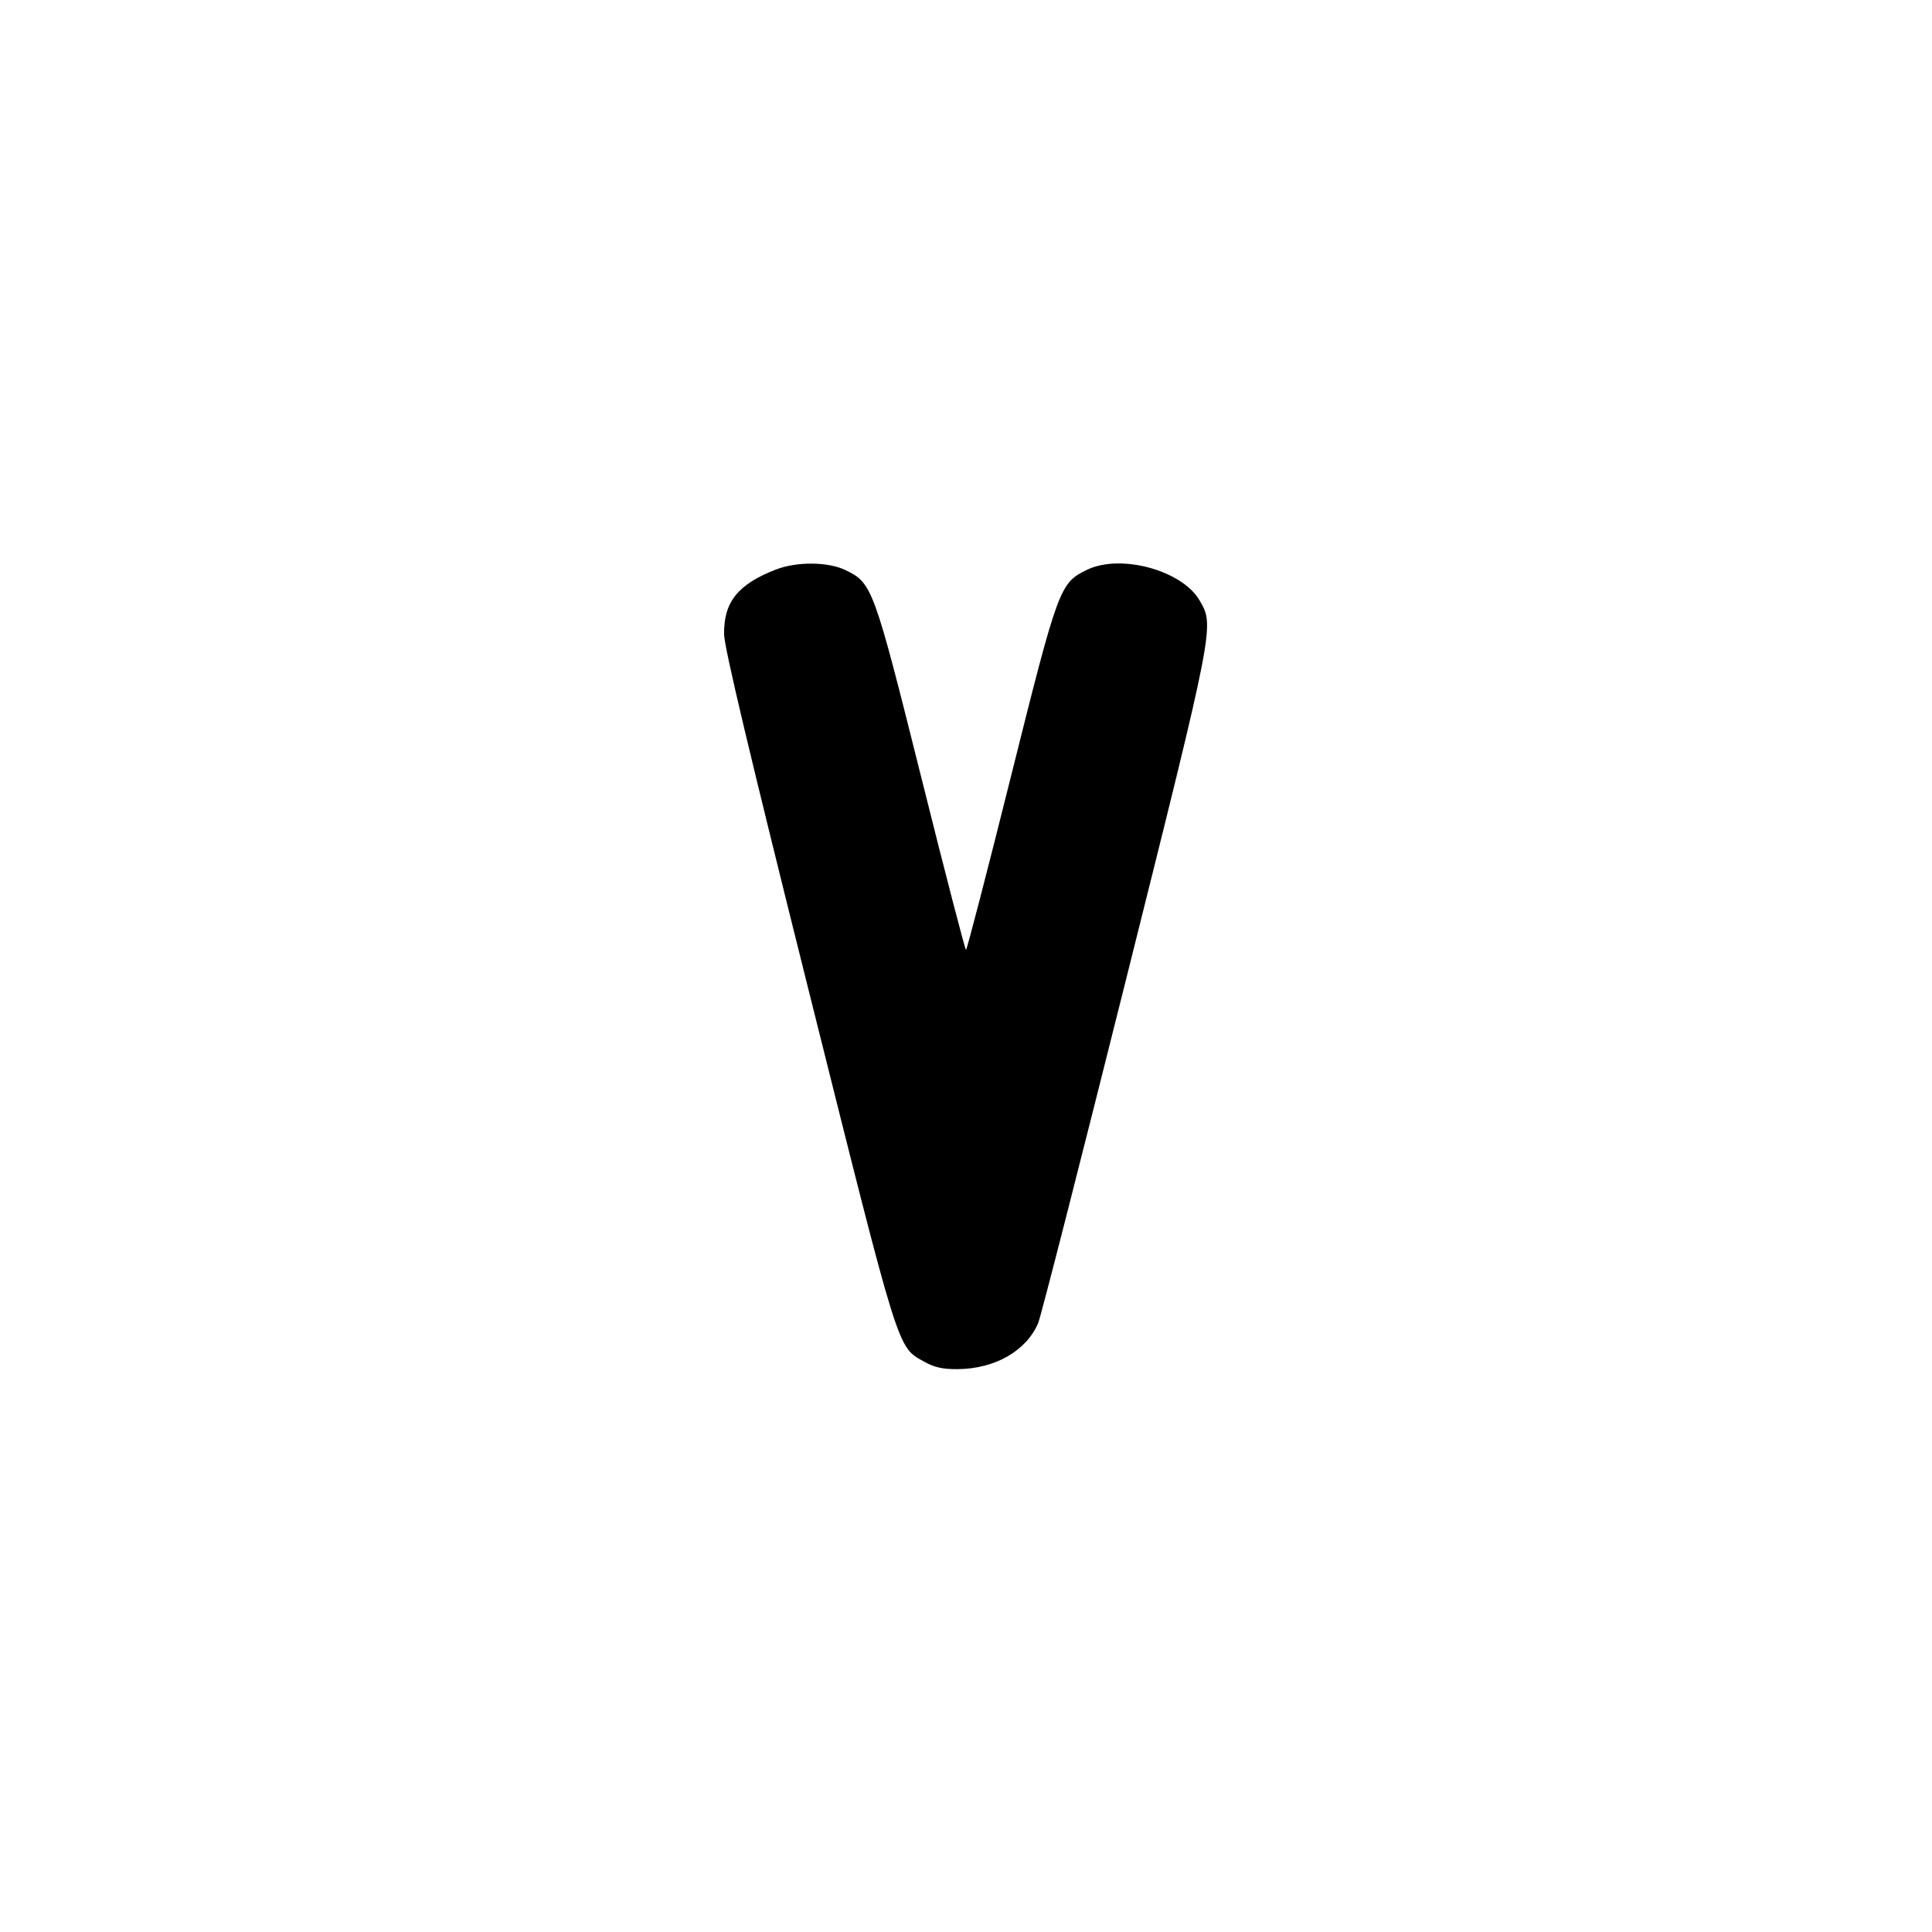 <svg xmlns="http://www.w3.org/2000/svg" width="24" height="24" viewBox="0 0 24 24" fill="none" stroke="currentColor" stroke-width="2" stroke-linecap="round" stroke-linejoin="round" class="icon icon-tabler icons-tabler-outline icon-tabler-letter-v-small"><path d="M9.633 7.077 C 9.165 7.260,8.989 7.481,8.995 7.879 C 8.997 8.043,9.312 9.367,10.044 12.297 C 11.185 16.859,11.143 16.726,11.482 16.916 C 11.606 16.986,11.708 17.009,11.894 17.008 C 12.360 17.005,12.752 16.780,12.897 16.434 C 12.931 16.353,13.417 14.450,13.979 12.204 C 15.094 7.746,15.088 7.777,14.900 7.456 C 14.681 7.083,13.919 6.877,13.504 7.078 C 13.164 7.243,13.148 7.286,12.555 9.659 C 12.261 10.837,12.011 11.800,12.000 11.800 C 11.989 11.800,11.739 10.837,11.445 9.659 C 10.855 7.298,10.835 7.242,10.505 7.083 C 10.287 6.977,9.895 6.974,9.633 7.077 " stroke="none" fill="black" fill-rule="evenodd"></path></svg>